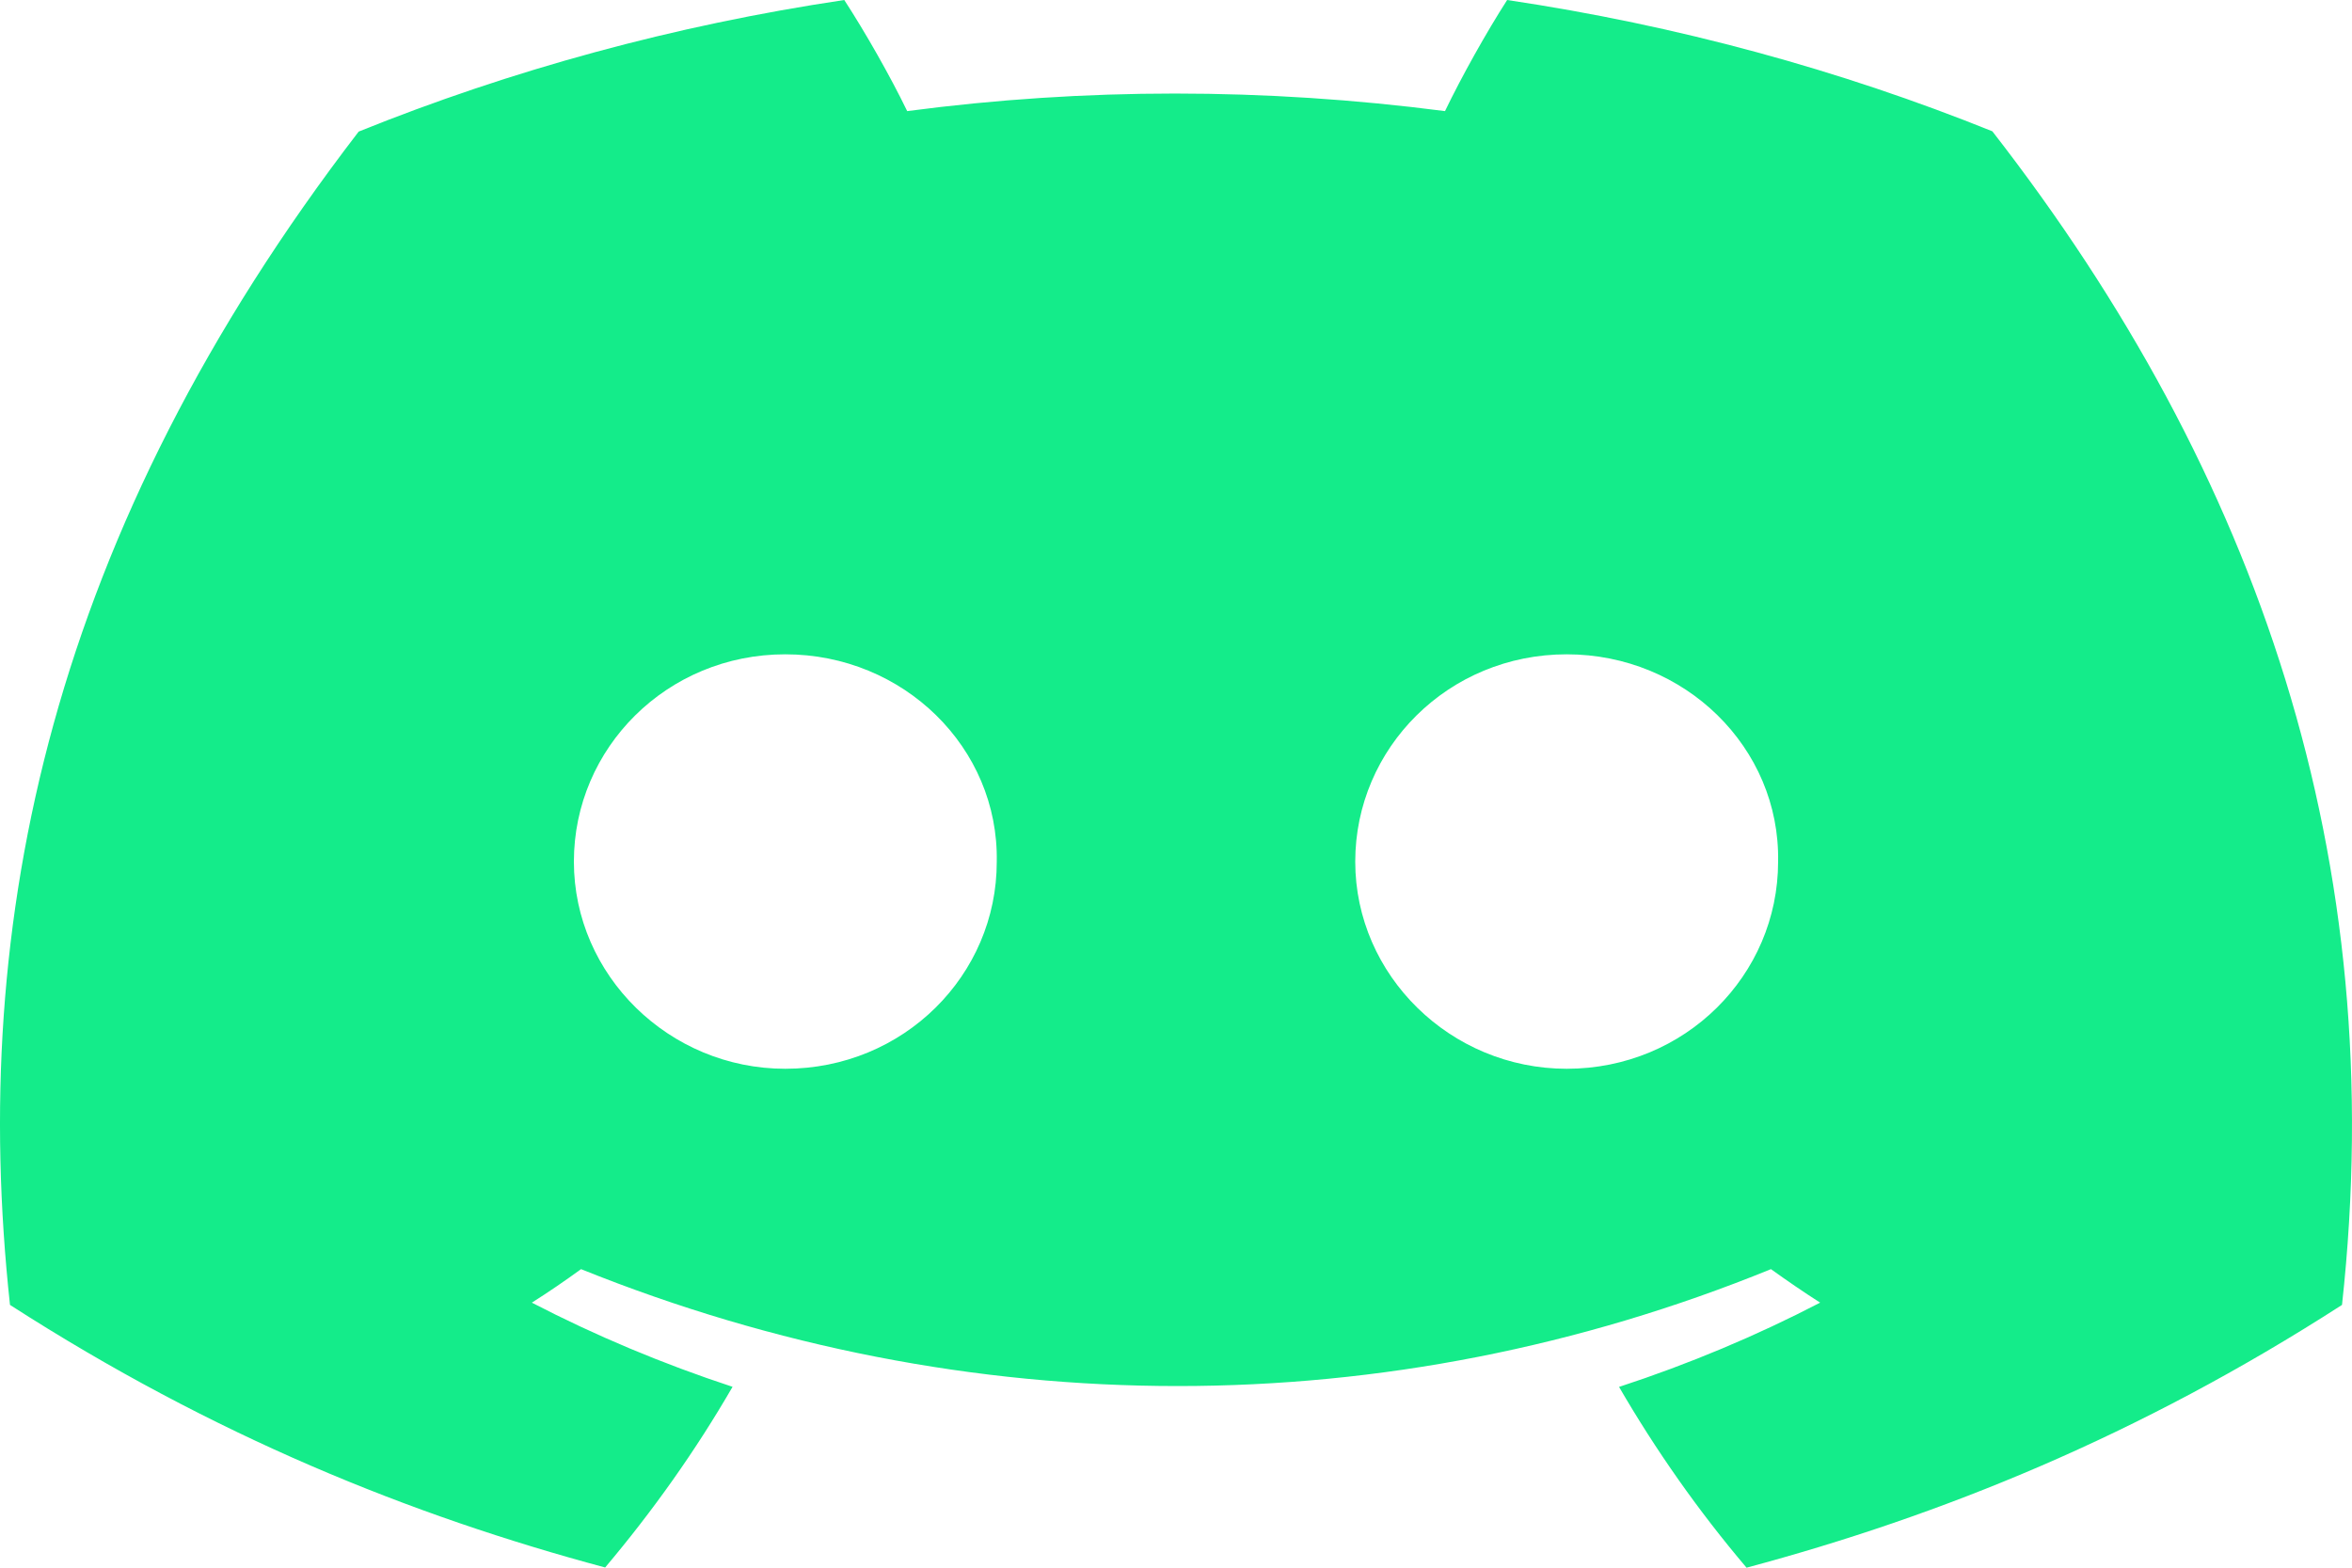 <svg width="24" height="16" viewBox="0 0 24 16" fill="none" xmlns="http://www.w3.org/2000/svg">
<path d="M20.33 1.34C18.777 0.714 17.116 0.259 15.379 0C15.166 0.332 14.916 0.779 14.745 1.134C12.899 0.895 11.069 0.895 9.257 1.134C9.085 0.779 8.831 0.332 8.615 0C6.877 0.259 5.214 0.716 3.66 1.343C0.527 5.421 -0.323 9.398 0.102 13.318C2.18 14.655 4.194 15.467 6.175 15.998C6.663 15.419 7.1 14.803 7.475 14.154C6.76 13.919 6.075 13.631 5.427 13.295C5.599 13.186 5.767 13.071 5.929 12.953C9.878 14.544 14.169 14.544 18.071 12.953C18.235 13.071 18.403 13.186 18.573 13.295C17.924 13.632 17.236 13.921 16.521 14.155C16.897 14.803 17.331 15.421 17.822 16C19.804 15.469 21.82 14.657 23.898 13.318C24.396 8.774 23.047 4.834 20.33 1.34ZM8.013 10.908C6.828 10.908 5.856 9.954 5.856 8.794C5.856 7.633 6.807 6.678 8.013 6.678C9.219 6.678 10.192 7.631 10.171 8.794C10.173 9.954 9.219 10.908 8.013 10.908ZM15.987 10.908C14.801 10.908 13.829 9.954 13.829 8.794C13.829 7.633 14.78 6.678 15.987 6.678C17.193 6.678 18.165 7.631 18.144 8.794C18.144 9.954 17.193 10.908 15.987 10.908Z" fill="#14EC8A"/>
</svg>
